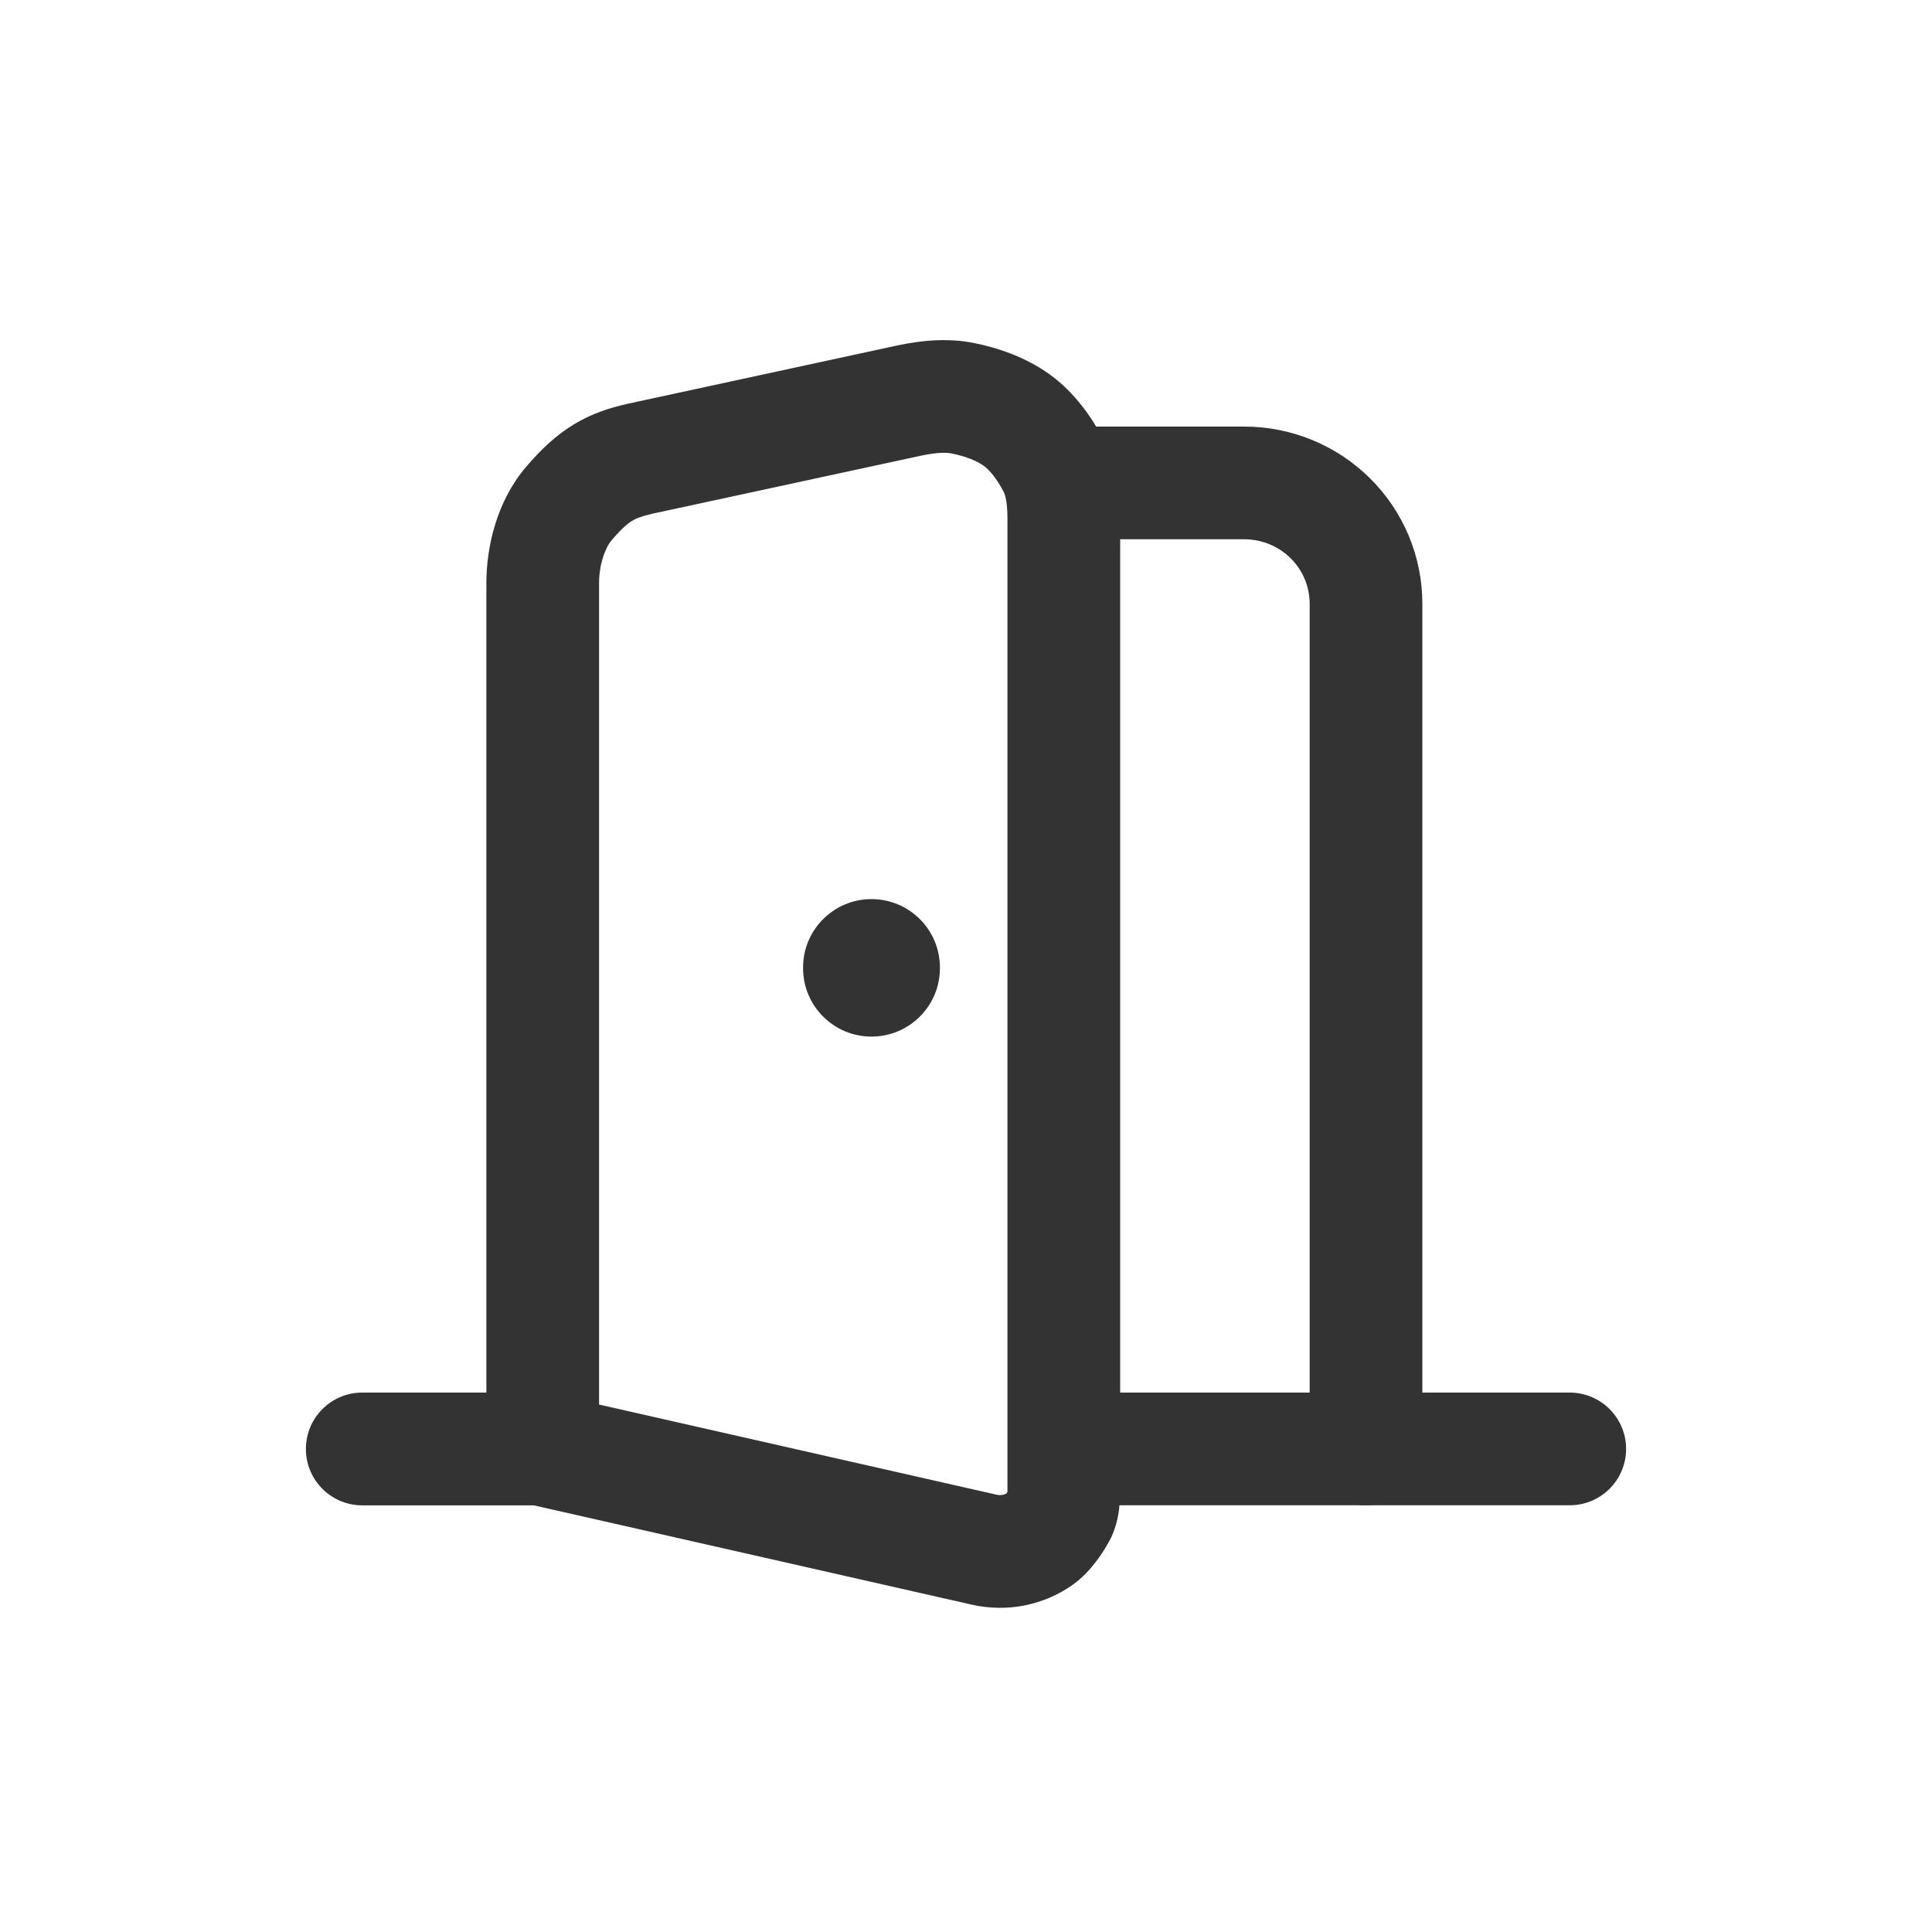 <svg width="24" height="24" viewBox="0 0 24 24" fill="none" xmlns="http://www.w3.org/2000/svg">
<path fill-rule="evenodd" clip-rule="evenodd" d="M12.488 5.999C12.488 5.613 12.802 5.299 13.188 5.299H15.457C16.042 5.299 16.604 5.53 17.019 5.942C17.435 6.354 17.669 6.914 17.669 7.499V17.999C17.669 18.386 17.356 18.699 16.969 18.699C16.583 18.699 16.269 18.386 16.269 17.999V7.499C16.269 7.289 16.185 7.086 16.034 6.936C15.882 6.785 15.674 6.699 15.457 6.699H13.188C12.802 6.699 12.488 6.386 12.488 5.999Z" fill="#333333"/>
<path fill-rule="evenodd" clip-rule="evenodd" d="M3.8 18C3.8 17.613 4.113 17.299 4.5 17.299H6.75C7.136 17.299 7.45 17.613 7.45 18C7.45 18.386 7.136 18.7 6.75 18.7H4.5C4.113 18.7 3.8 18.386 3.8 18Z" fill="#333333"/>
<path fill-rule="evenodd" clip-rule="evenodd" d="M12.536 17.999C12.536 17.613 12.85 17.299 13.236 17.299L19.5 17.299C19.886 17.299 20.2 17.613 20.2 17.999C20.2 18.386 19.886 18.699 19.5 18.699H13.236C12.85 18.699 12.536 18.386 12.536 17.999Z" fill="#333333"/>
<path fill-rule="evenodd" clip-rule="evenodd" d="M10.826 11.169C11.295 11.169 11.676 11.549 11.676 12.019V12.027C11.676 12.497 11.295 12.877 10.826 12.877C10.357 12.877 9.976 12.497 9.976 12.027V12.019C9.976 11.549 10.357 11.169 10.826 11.169Z" fill="#333333"/>
<path fill-rule="evenodd" clip-rule="evenodd" d="M11.815 5.632C11.728 5.615 11.588 5.626 11.36 5.678L11.351 5.68L8.102 6.382C7.964 6.414 7.903 6.44 7.855 6.468C7.804 6.499 7.727 6.559 7.598 6.711C7.514 6.81 7.442 7.017 7.442 7.242V17.448L12.381 18.568C12.405 18.574 12.432 18.574 12.457 18.569C12.473 18.566 12.487 18.561 12.498 18.555C12.5 18.554 12.501 18.552 12.503 18.55C12.507 18.545 12.511 18.539 12.515 18.533C12.515 18.525 12.515 18.516 12.515 18.505L12.515 18.463L12.515 18.414V6.442C12.514 6.248 12.491 6.152 12.464 6.102C12.38 5.944 12.292 5.838 12.221 5.787C12.133 5.724 11.994 5.667 11.815 5.632ZM11.051 4.312C11.303 4.255 11.688 4.181 12.083 4.258C12.388 4.317 12.735 4.433 13.037 4.649C13.355 4.878 13.567 5.194 13.7 5.445C13.89 5.803 13.915 6.179 13.915 6.441V18.414C13.915 18.419 13.915 18.426 13.915 18.434C13.915 18.481 13.916 18.575 13.91 18.662C13.903 18.754 13.885 18.946 13.786 19.133C13.718 19.26 13.563 19.516 13.331 19.683C13.149 19.813 12.942 19.901 12.725 19.944C12.508 19.986 12.284 19.982 12.069 19.933L6.587 18.69C6.268 18.618 6.042 18.334 6.042 18.008V7.242C6.042 6.799 6.168 6.232 6.531 5.805C6.717 5.586 6.906 5.407 7.13 5.271C7.358 5.133 7.58 5.065 7.792 5.017L7.801 5.015L11.051 4.312Z" fill="#333333"/>
</svg>
